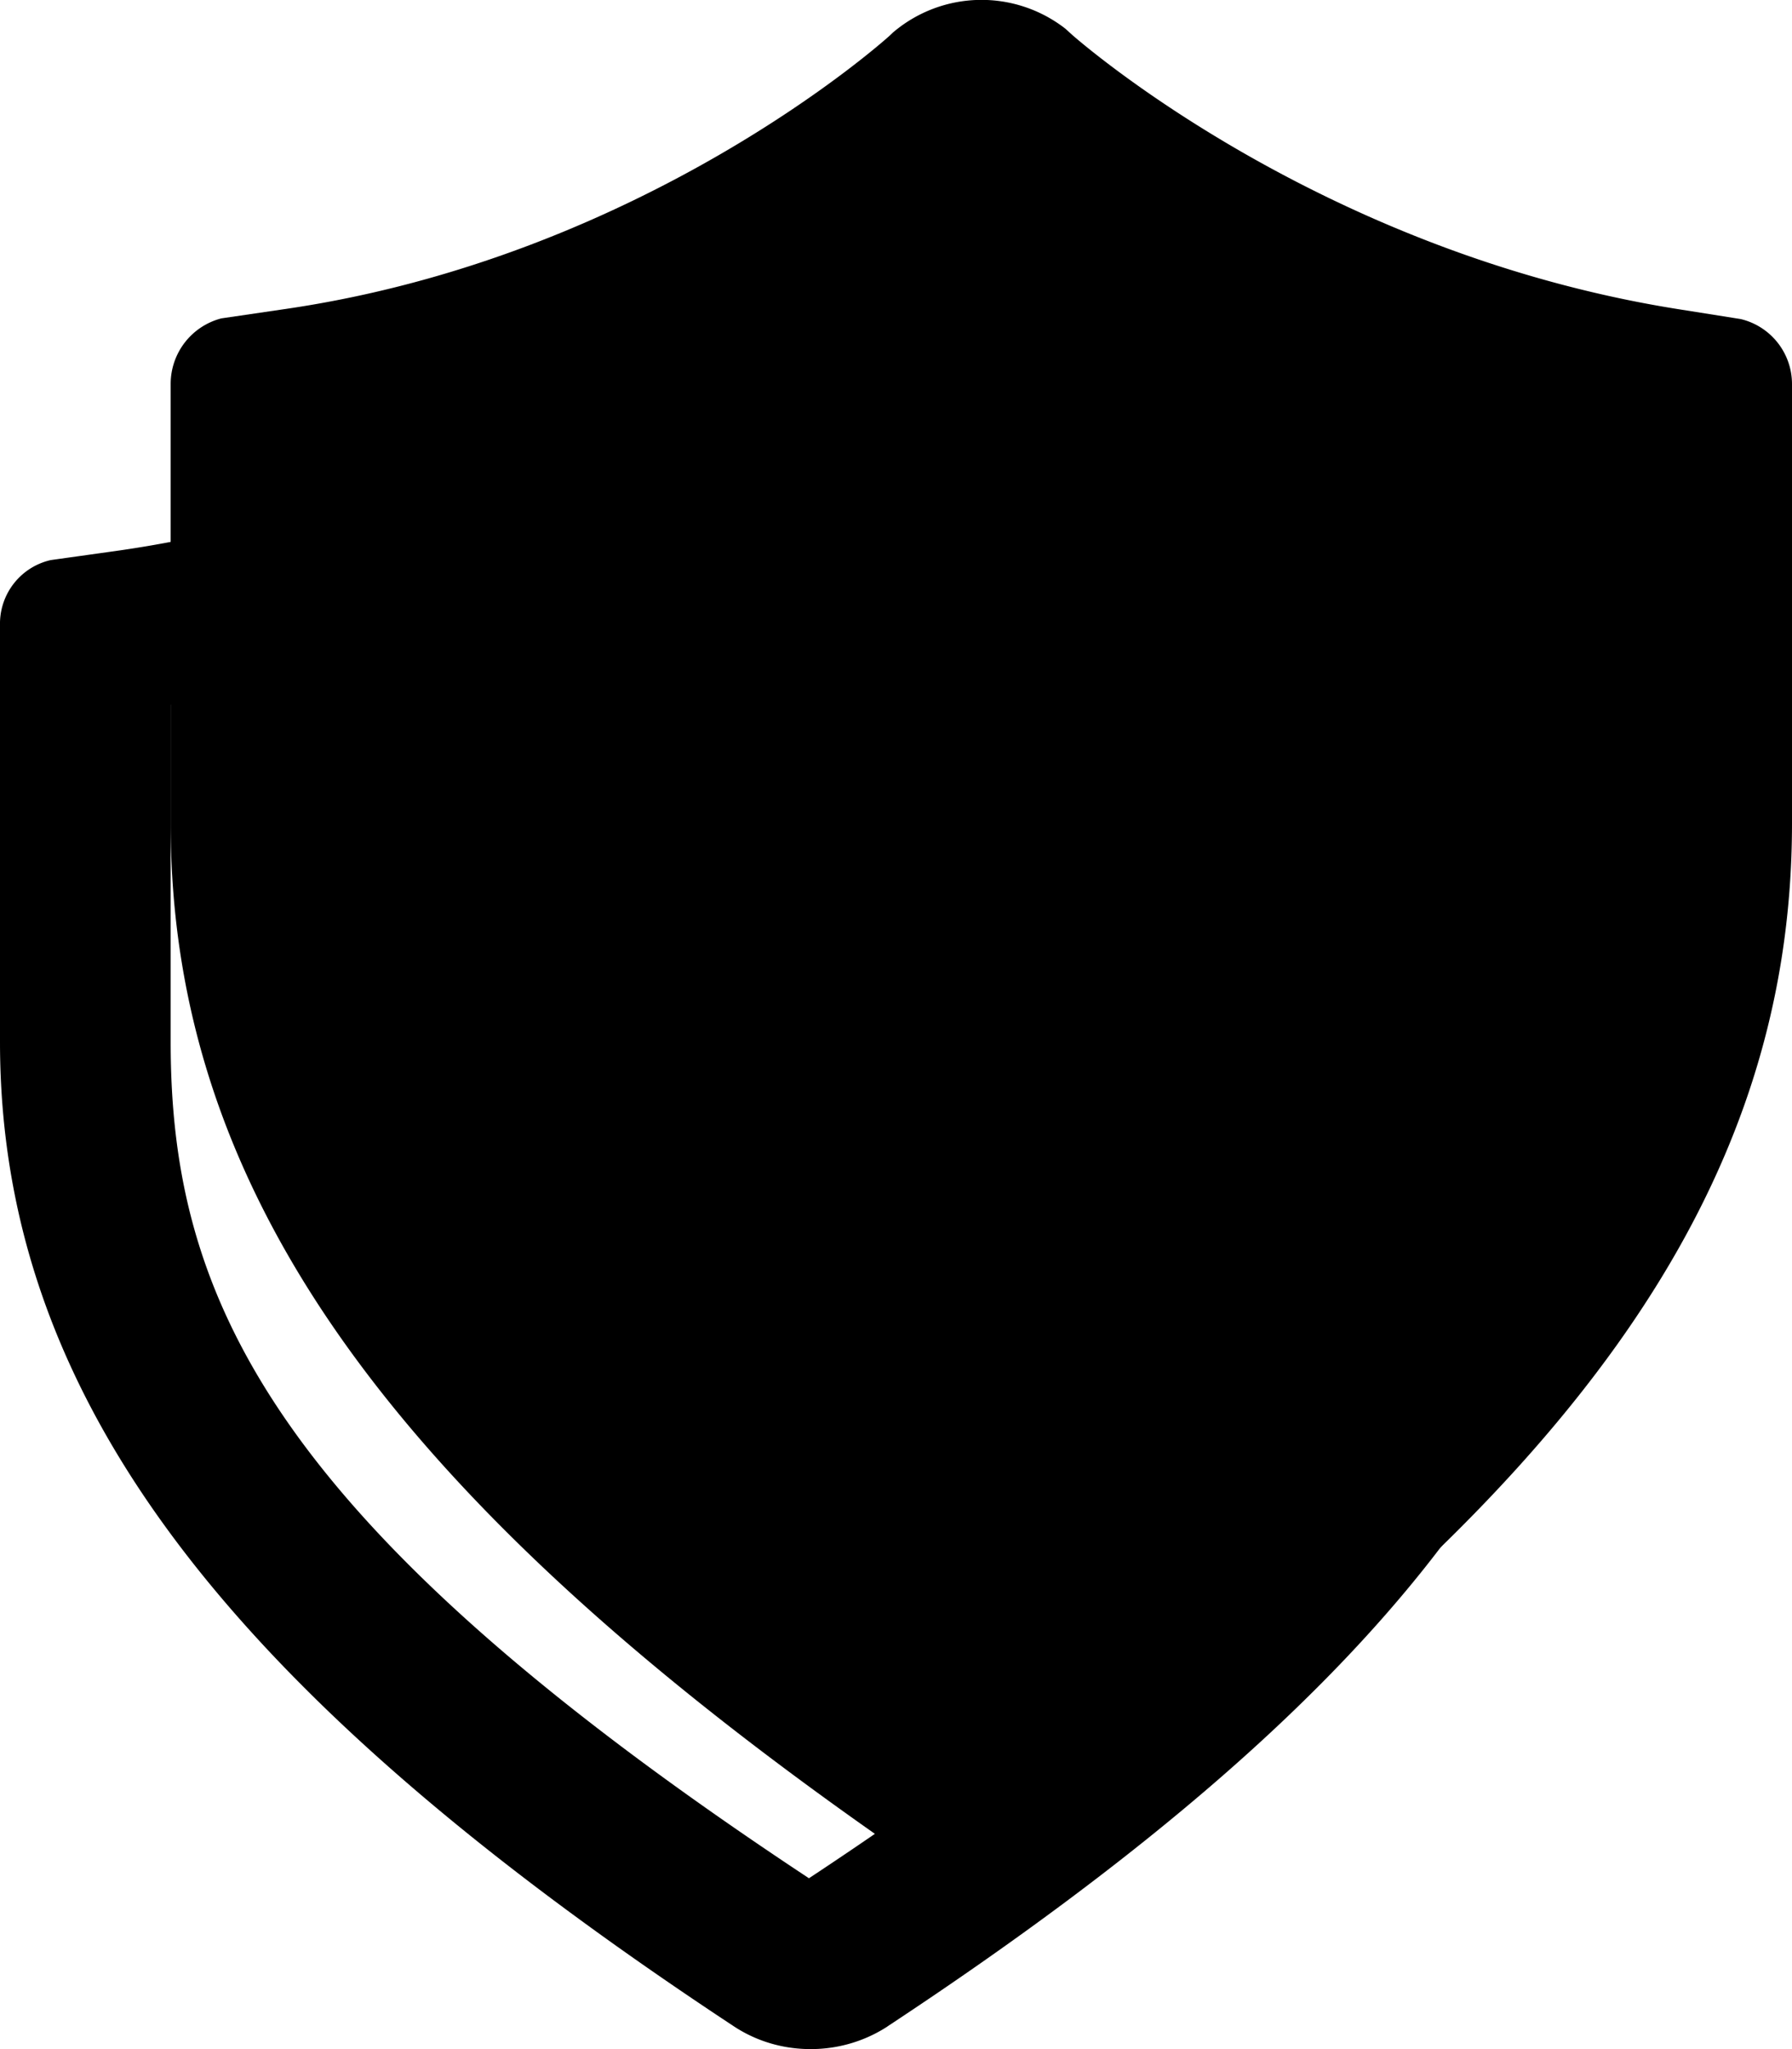 <svg width="21" height="24" xmlns="http://www.w3.org/2000/svg"><path d="M20.399 3.737l-.732-.116C15.43 2.949 12.592.432 12.563.407l-.077-.07a1.6 1.6 0 00-2.023.045l-.042.04c-.064.057-2.88 2.582-7.069 3.196l-.758.111A.793.793 0 002 4.493v5.149c0 4.3 2.569 7.912 8.589 12.071a1.59 1.59 0 001.808.01l.008-.004C18.43 17.556 21 13.945 21 9.642V4.493a.783.783 0 00-.601-.756z"/><path d="M8.333 10v2.333H6v2.334h2.333V17h2.334v-2.333H13v-2.334h-2.333V10z"/><path d="M18.399 6.567l-.732-.11c-4.236-.642-7.075-3.044-7.104-3.069l-.077-.066A1.649 1.649 0 009.5 3c-.397 0-.758.138-1.037.365l-.042.037c-.064.055-2.88 2.465-7.069 3.052l-.758.106A.764.764 0 000 7.289v4.914c0 4.106 2.569 7.553 8.589 11.523.258.173.57.274.911.274.333 0 .642-.098.897-.263l.008-.006C16.43 19.758 19 16.311 19 12.203V7.29c0-.351-.257-.64-.601-.722zM17 12.2c0 3.013-1.224 5.64-7.52 9.799C3.184 17.84 2 15.214 2 12.201V8.254C6.771 7.584 9.48 5 9.48 5S12.278 7.538 17 8.254v3.947z"/></svg>